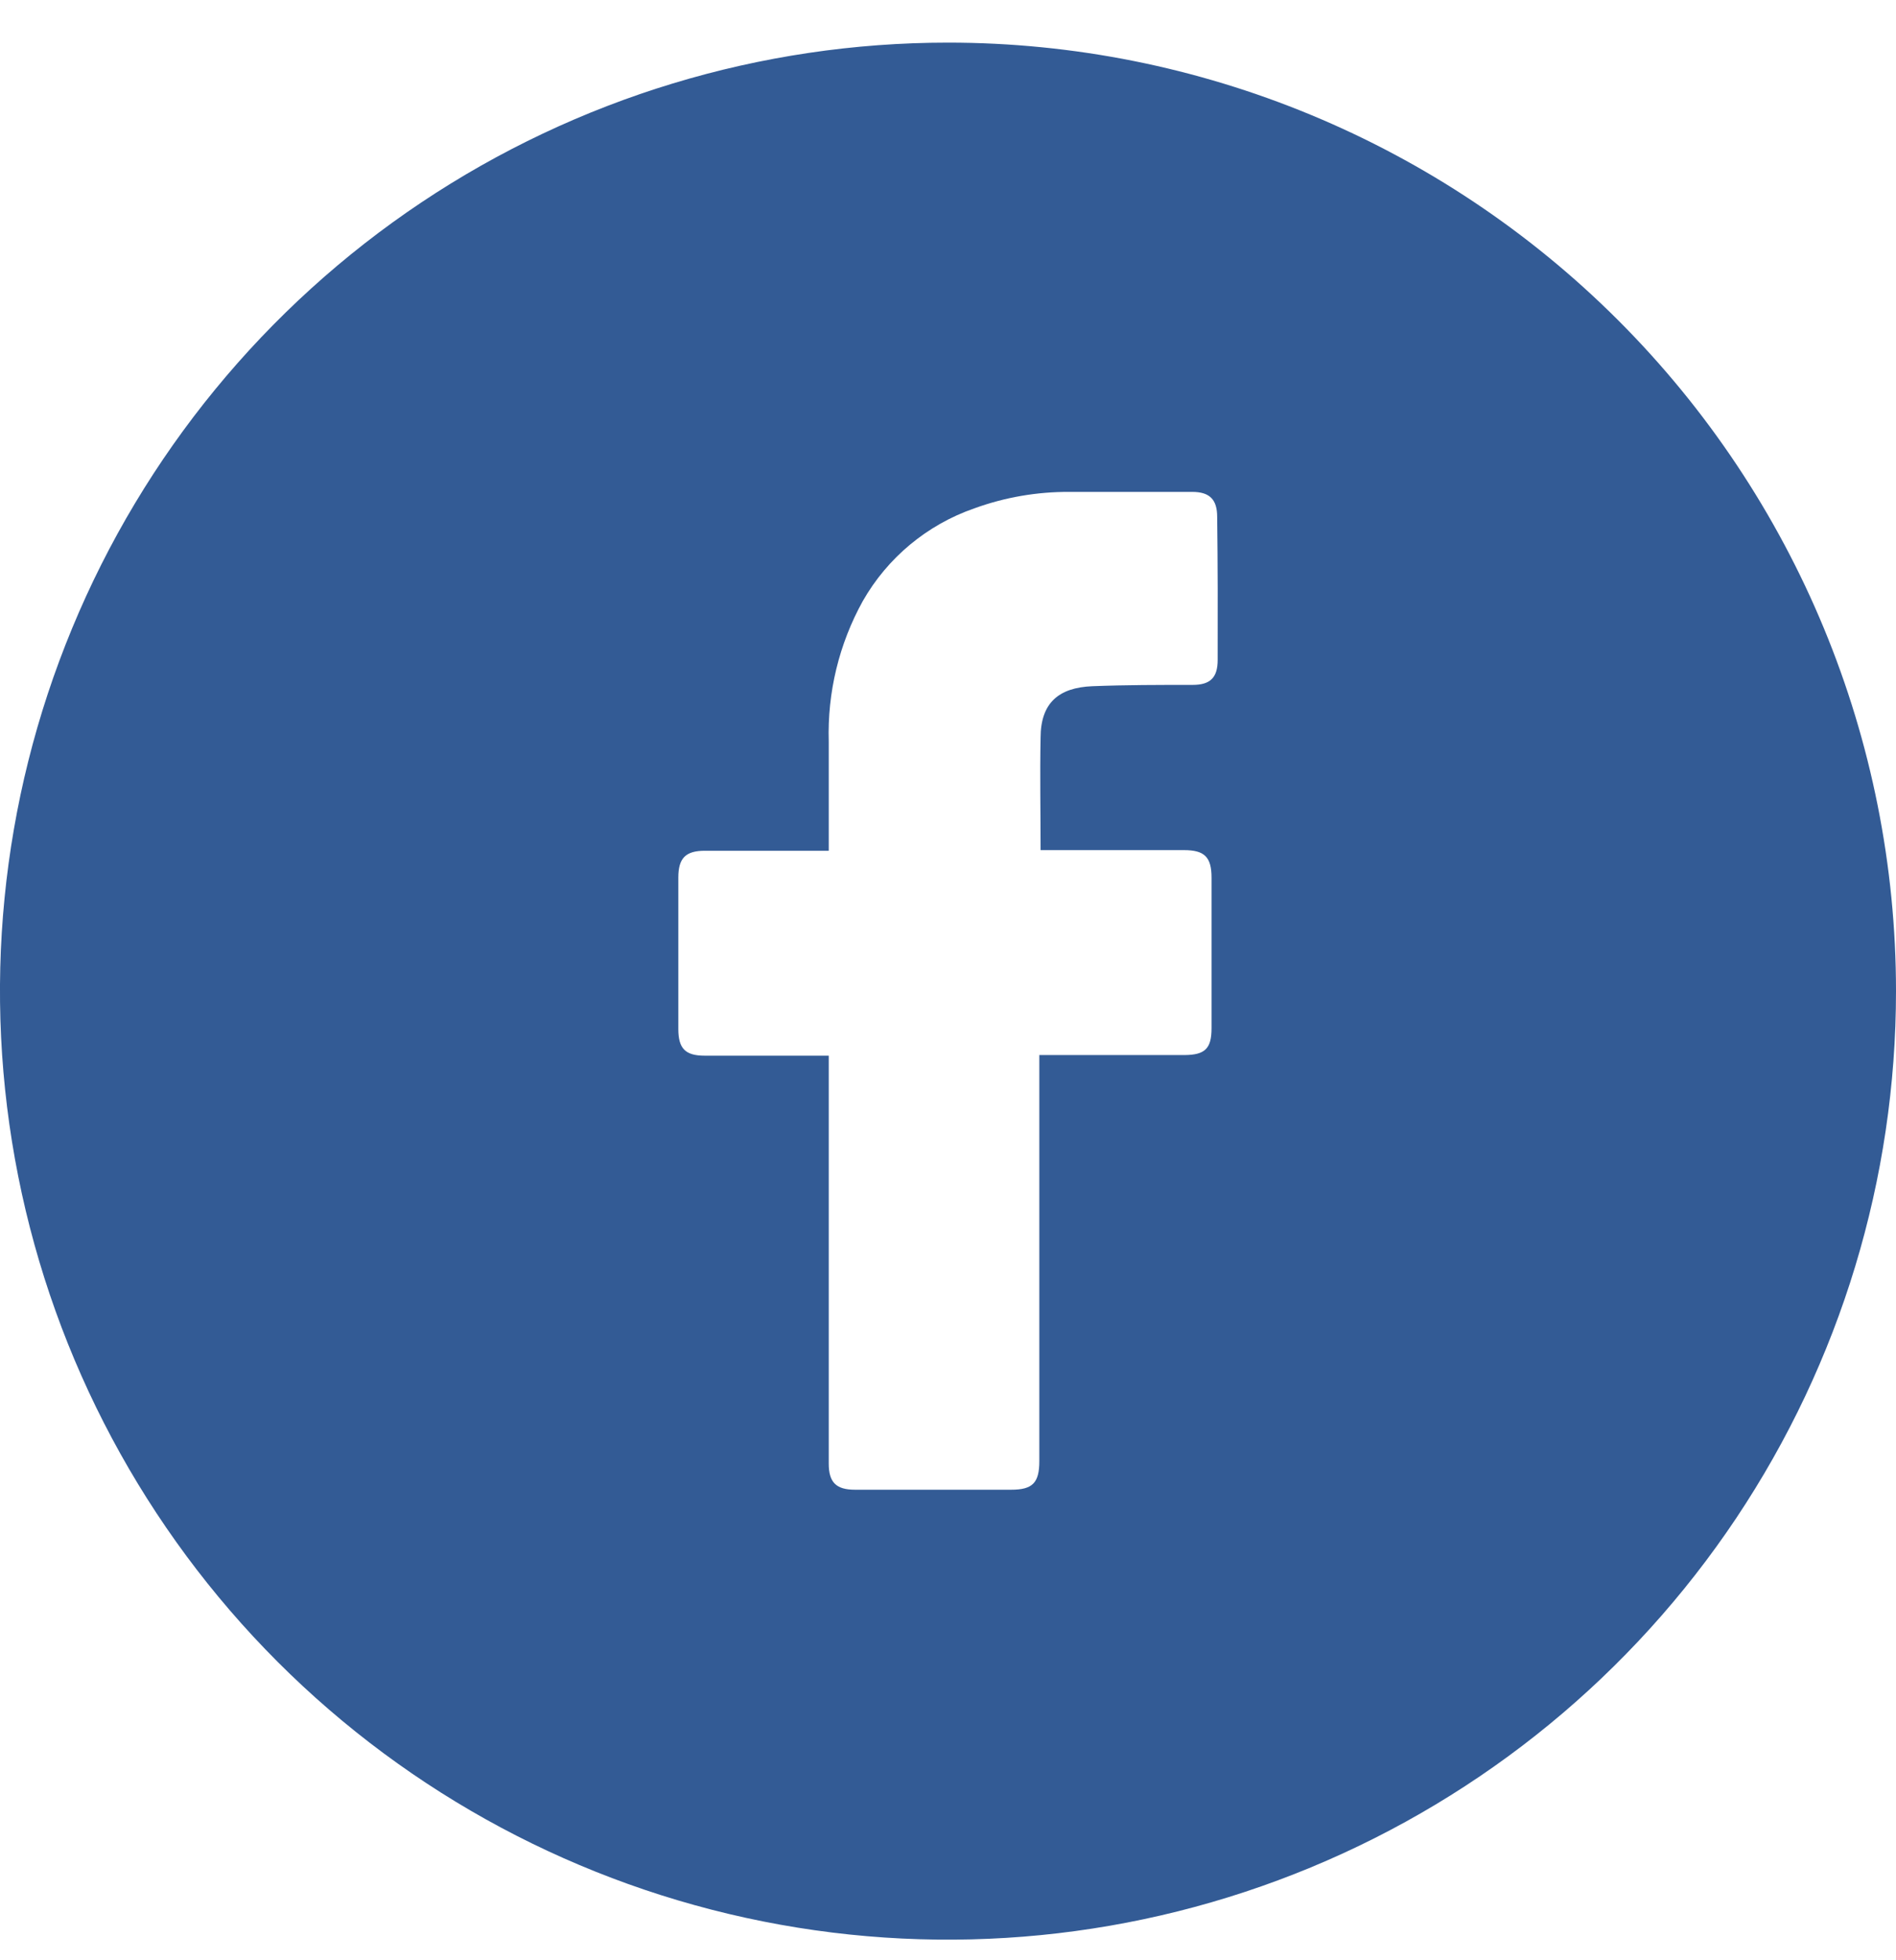 <svg width="30" height="31" viewBox="0 0 30 31" fill="none" xmlns="http://www.w3.org/2000/svg">
<path d="M15 0.674C12.033 0.674 9.133 1.554 6.666 3.202C4.2 4.85 2.277 7.193 1.142 9.934C0.006 12.675 -0.291 15.691 0.288 18.601C0.867 21.51 2.296 24.183 4.393 26.281C6.491 28.379 9.164 29.807 12.074 30.386C14.983 30.965 17.999 30.668 20.74 29.532C23.481 28.397 25.824 26.474 27.472 24.008C29.12 21.541 30 18.641 30 15.674C30 11.696 28.42 7.881 25.607 5.068C22.794 2.255 18.978 0.674 15 0.674V0.674ZM19.267 10.436C19.267 10.718 19.149 10.831 18.872 10.831C18.341 10.831 17.811 10.831 17.282 10.852C16.753 10.874 16.465 11.115 16.465 11.668C16.453 12.26 16.465 12.84 16.465 13.444H18.736C19.06 13.444 19.17 13.555 19.17 13.88C19.17 14.67 19.17 15.463 19.17 16.26C19.17 16.582 19.068 16.683 18.742 16.685H16.445V23.107C16.445 23.451 16.338 23.559 15.999 23.559H13.528C13.23 23.559 13.113 23.443 13.113 23.145V16.695H11.151C10.843 16.695 10.733 16.582 10.733 16.272C10.733 15.474 10.733 14.676 10.733 13.878C10.733 13.57 10.849 13.454 11.153 13.454H13.113V11.727C13.09 10.951 13.276 10.183 13.652 9.505C14.043 8.819 14.669 8.299 15.415 8.04C15.898 7.864 16.41 7.776 16.924 7.779H18.864C19.143 7.779 19.259 7.902 19.259 8.174C19.269 8.934 19.269 9.686 19.267 10.436Z" fill="#335B95"/>
</svg>
